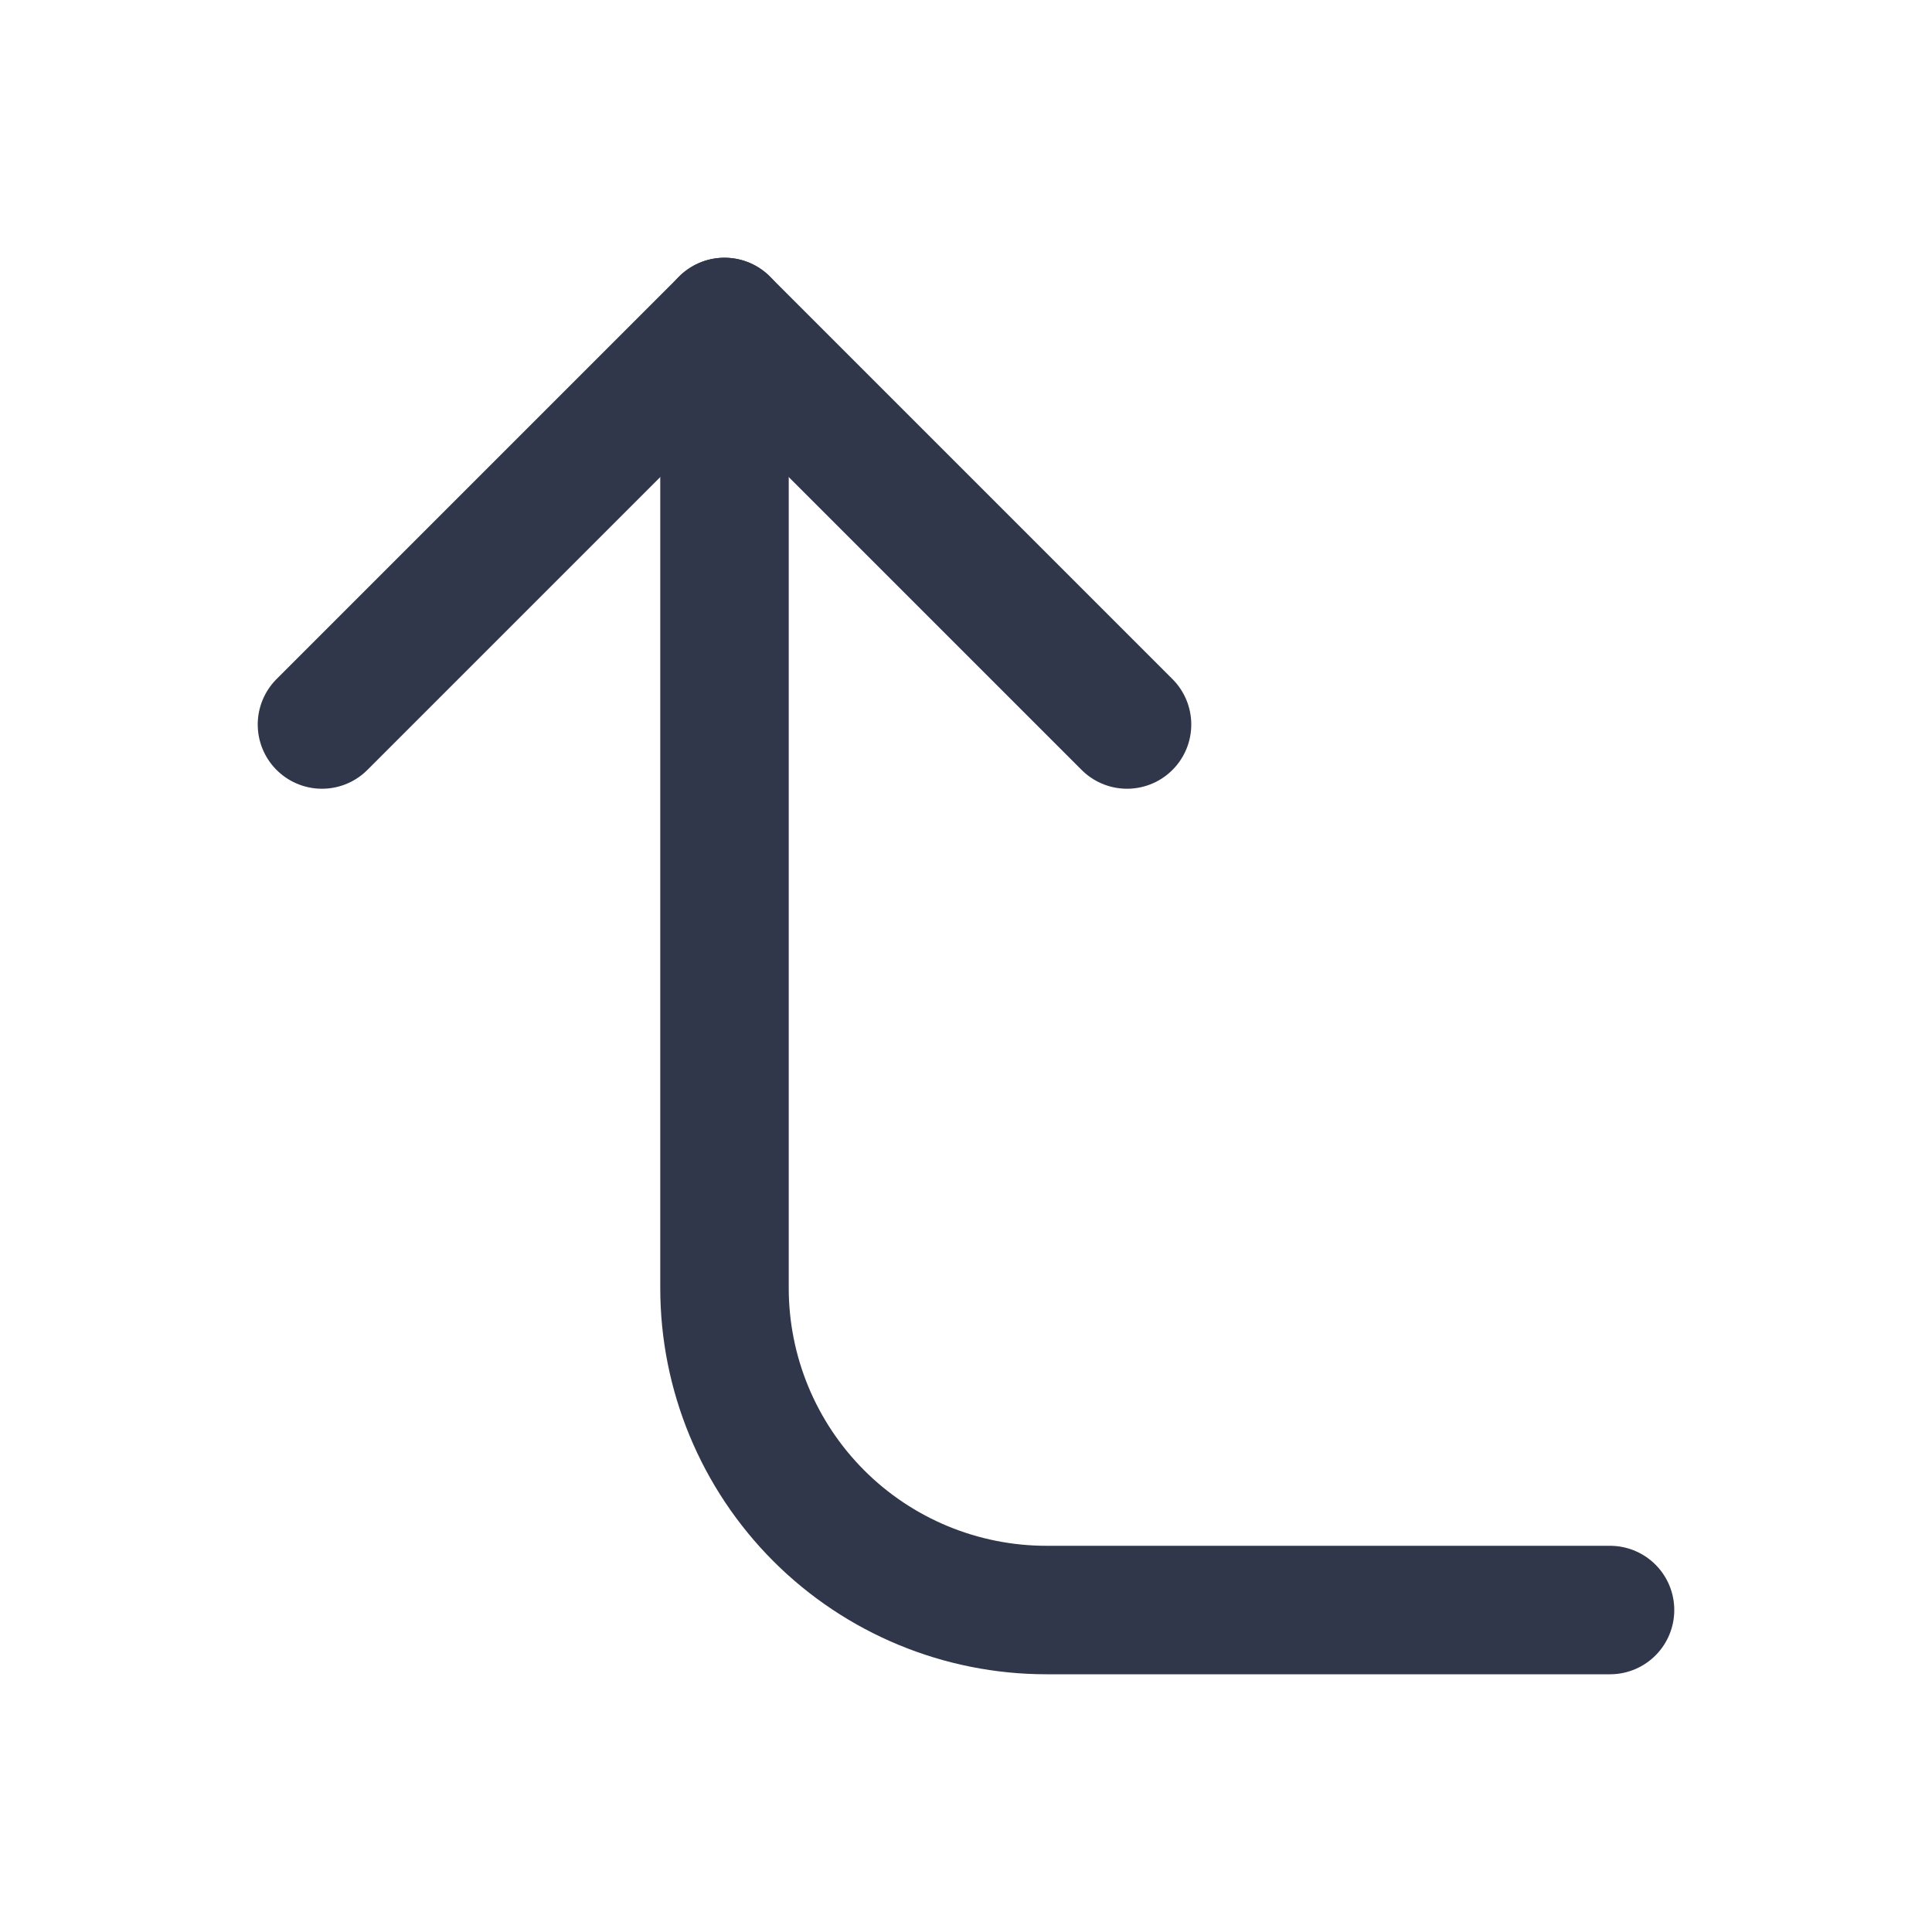 <svg width="20" height="20" viewBox="0 0 20 20" fill="none" xmlns="http://www.w3.org/2000/svg">
<path d="M11.667 7.5L7.5 3.333L3.333 7.5" stroke="#31374A" stroke-width="1.33" stroke-linecap="round" stroke-linejoin="round"/>
<path d="M16.667 16.667H10.833C9.949 16.667 9.101 16.316 8.476 15.691C7.851 15.065 7.5 14.218 7.5 13.334V3.333" stroke="#31374A" stroke-width="1.33" stroke-linecap="round" stroke-linejoin="round"/>
</svg>
